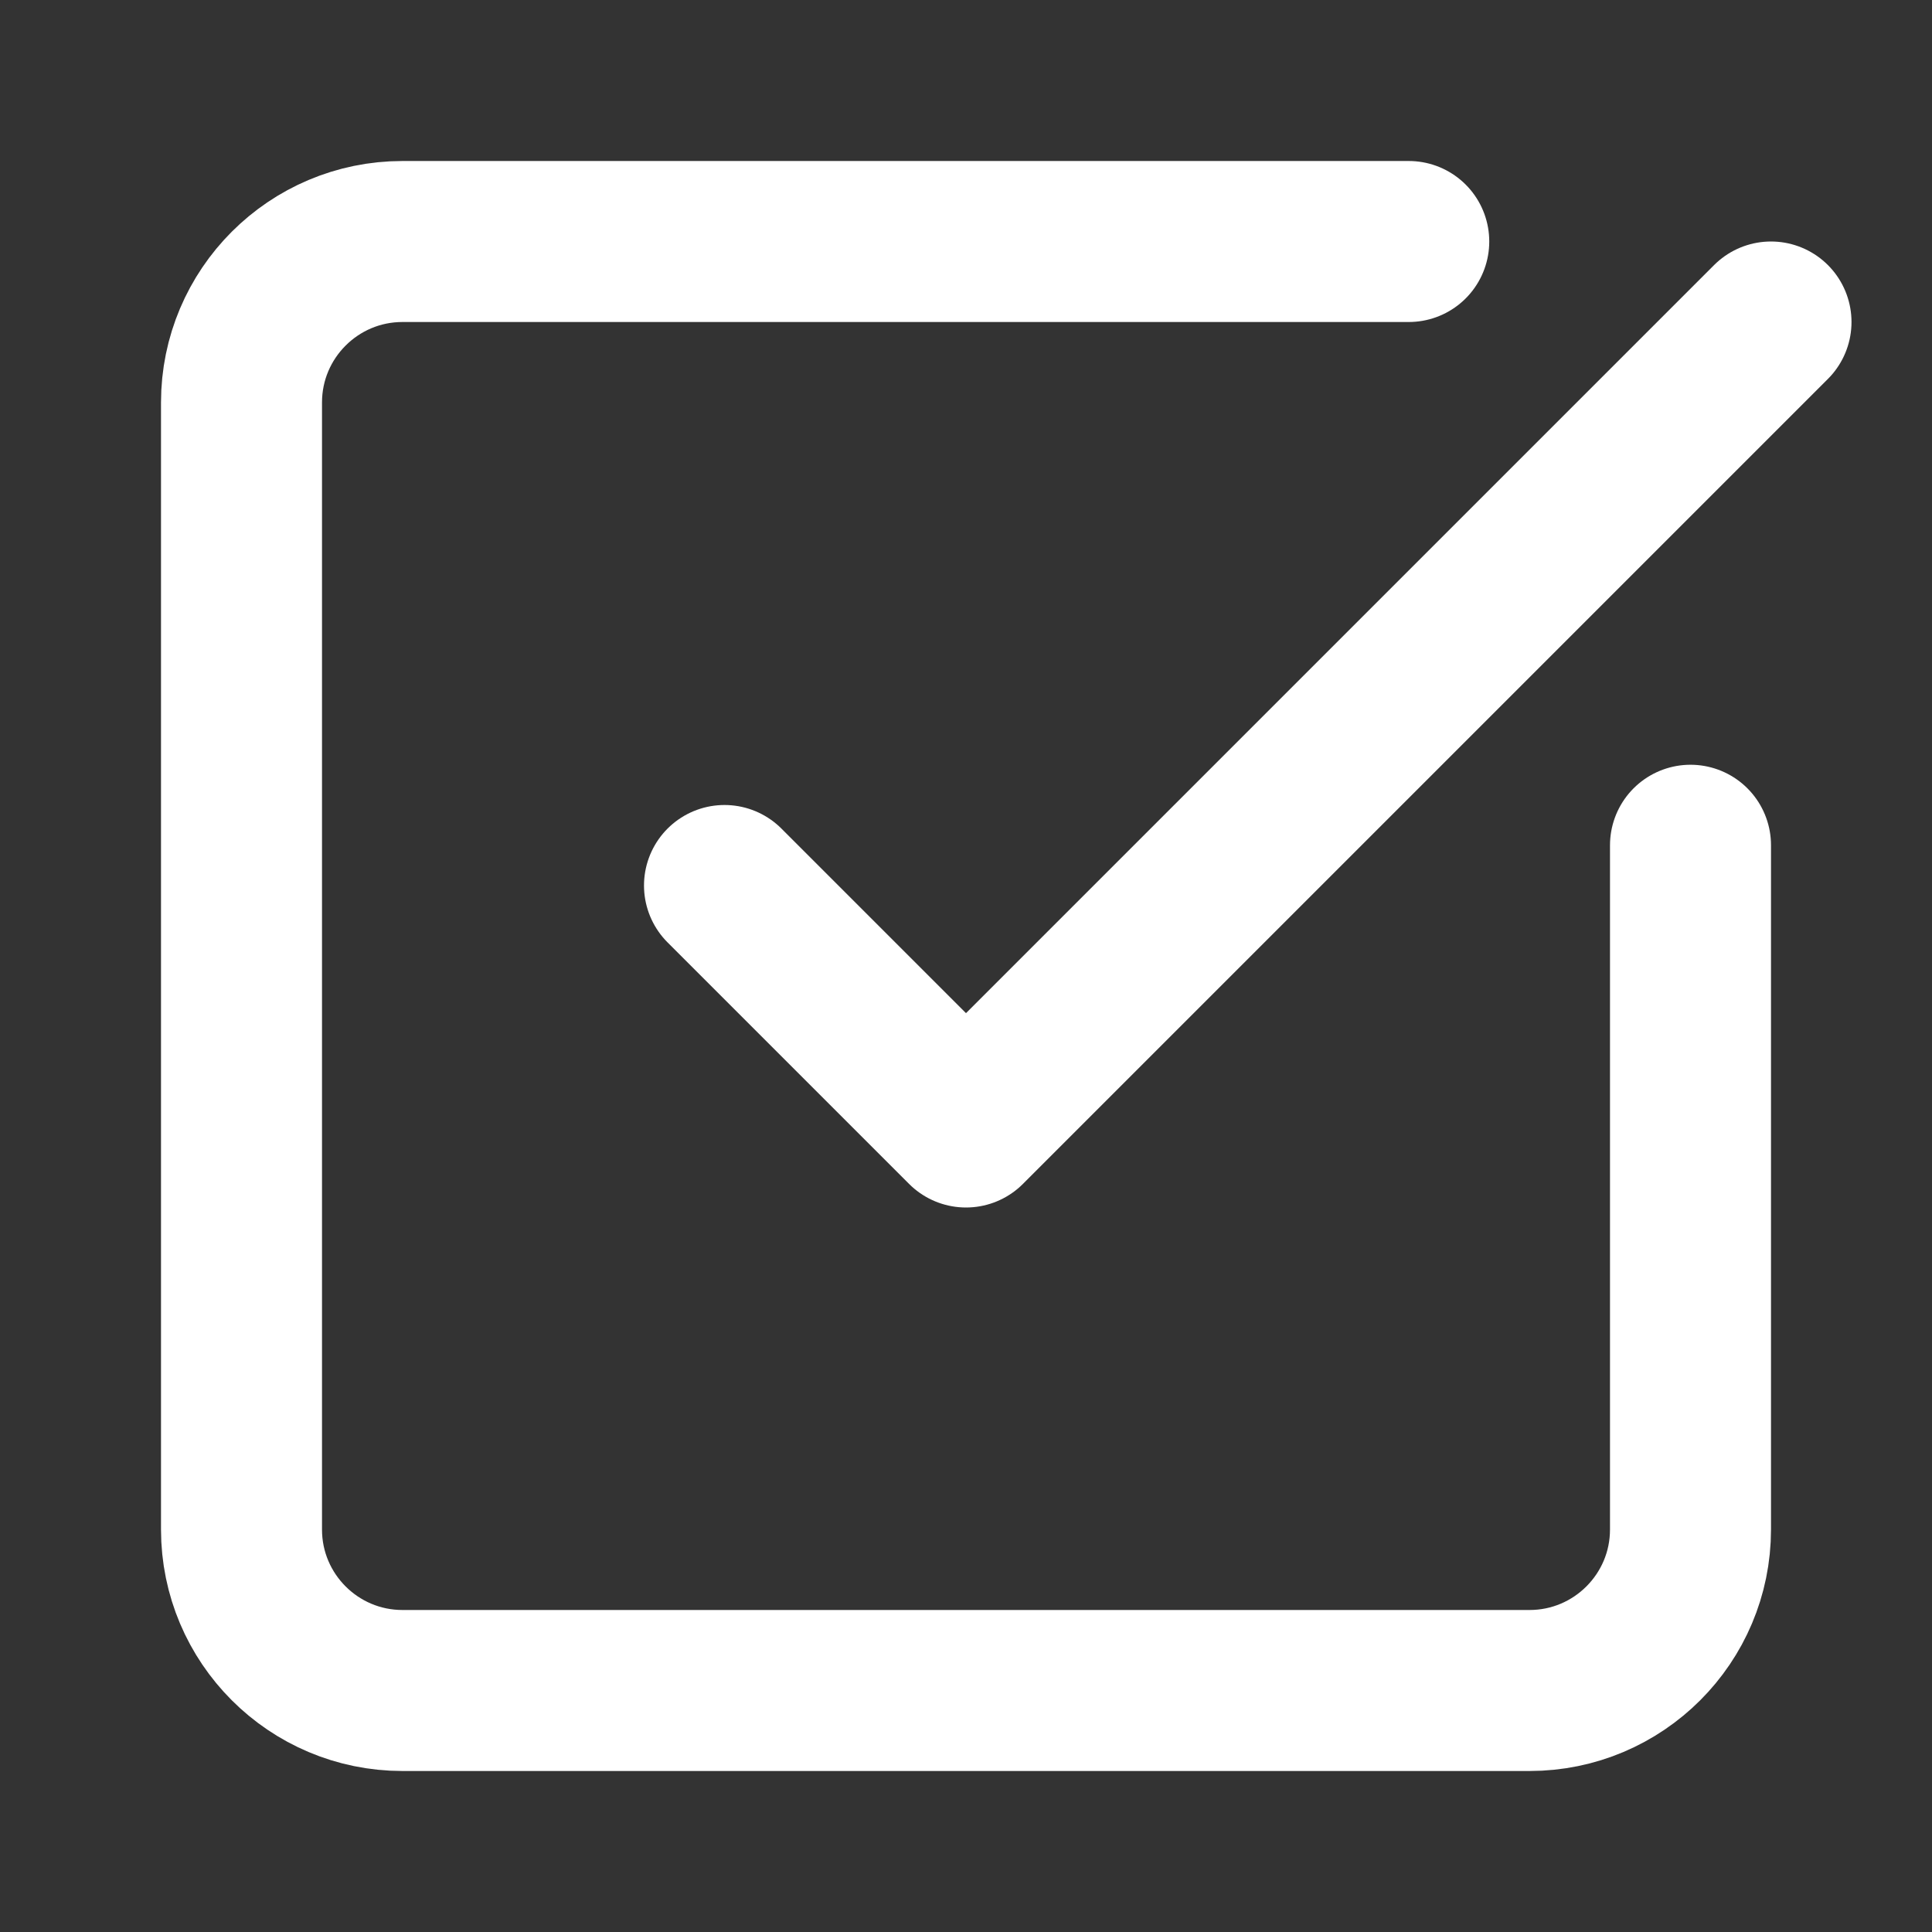 <svg height="18" viewBox="0 0 18 18" width="18" xmlns="http://www.w3.org/2000/svg"><rect x="0" y="0" width="18" height="18" fill="#333333" stroke="none"/><g fill="none" stroke="#fff" stroke-linecap="round" stroke-linejoin="round" stroke-width="2" transform="scale(.75)"><path d="m21 10.5v8.5c0 1.104-.896 2-2 2h-14c-1.104 0-2-.896-2-2v-14c0-1.104.896-2 2-2h12.5"/><path d="m9 11 3 3 10-10"/></g></svg>